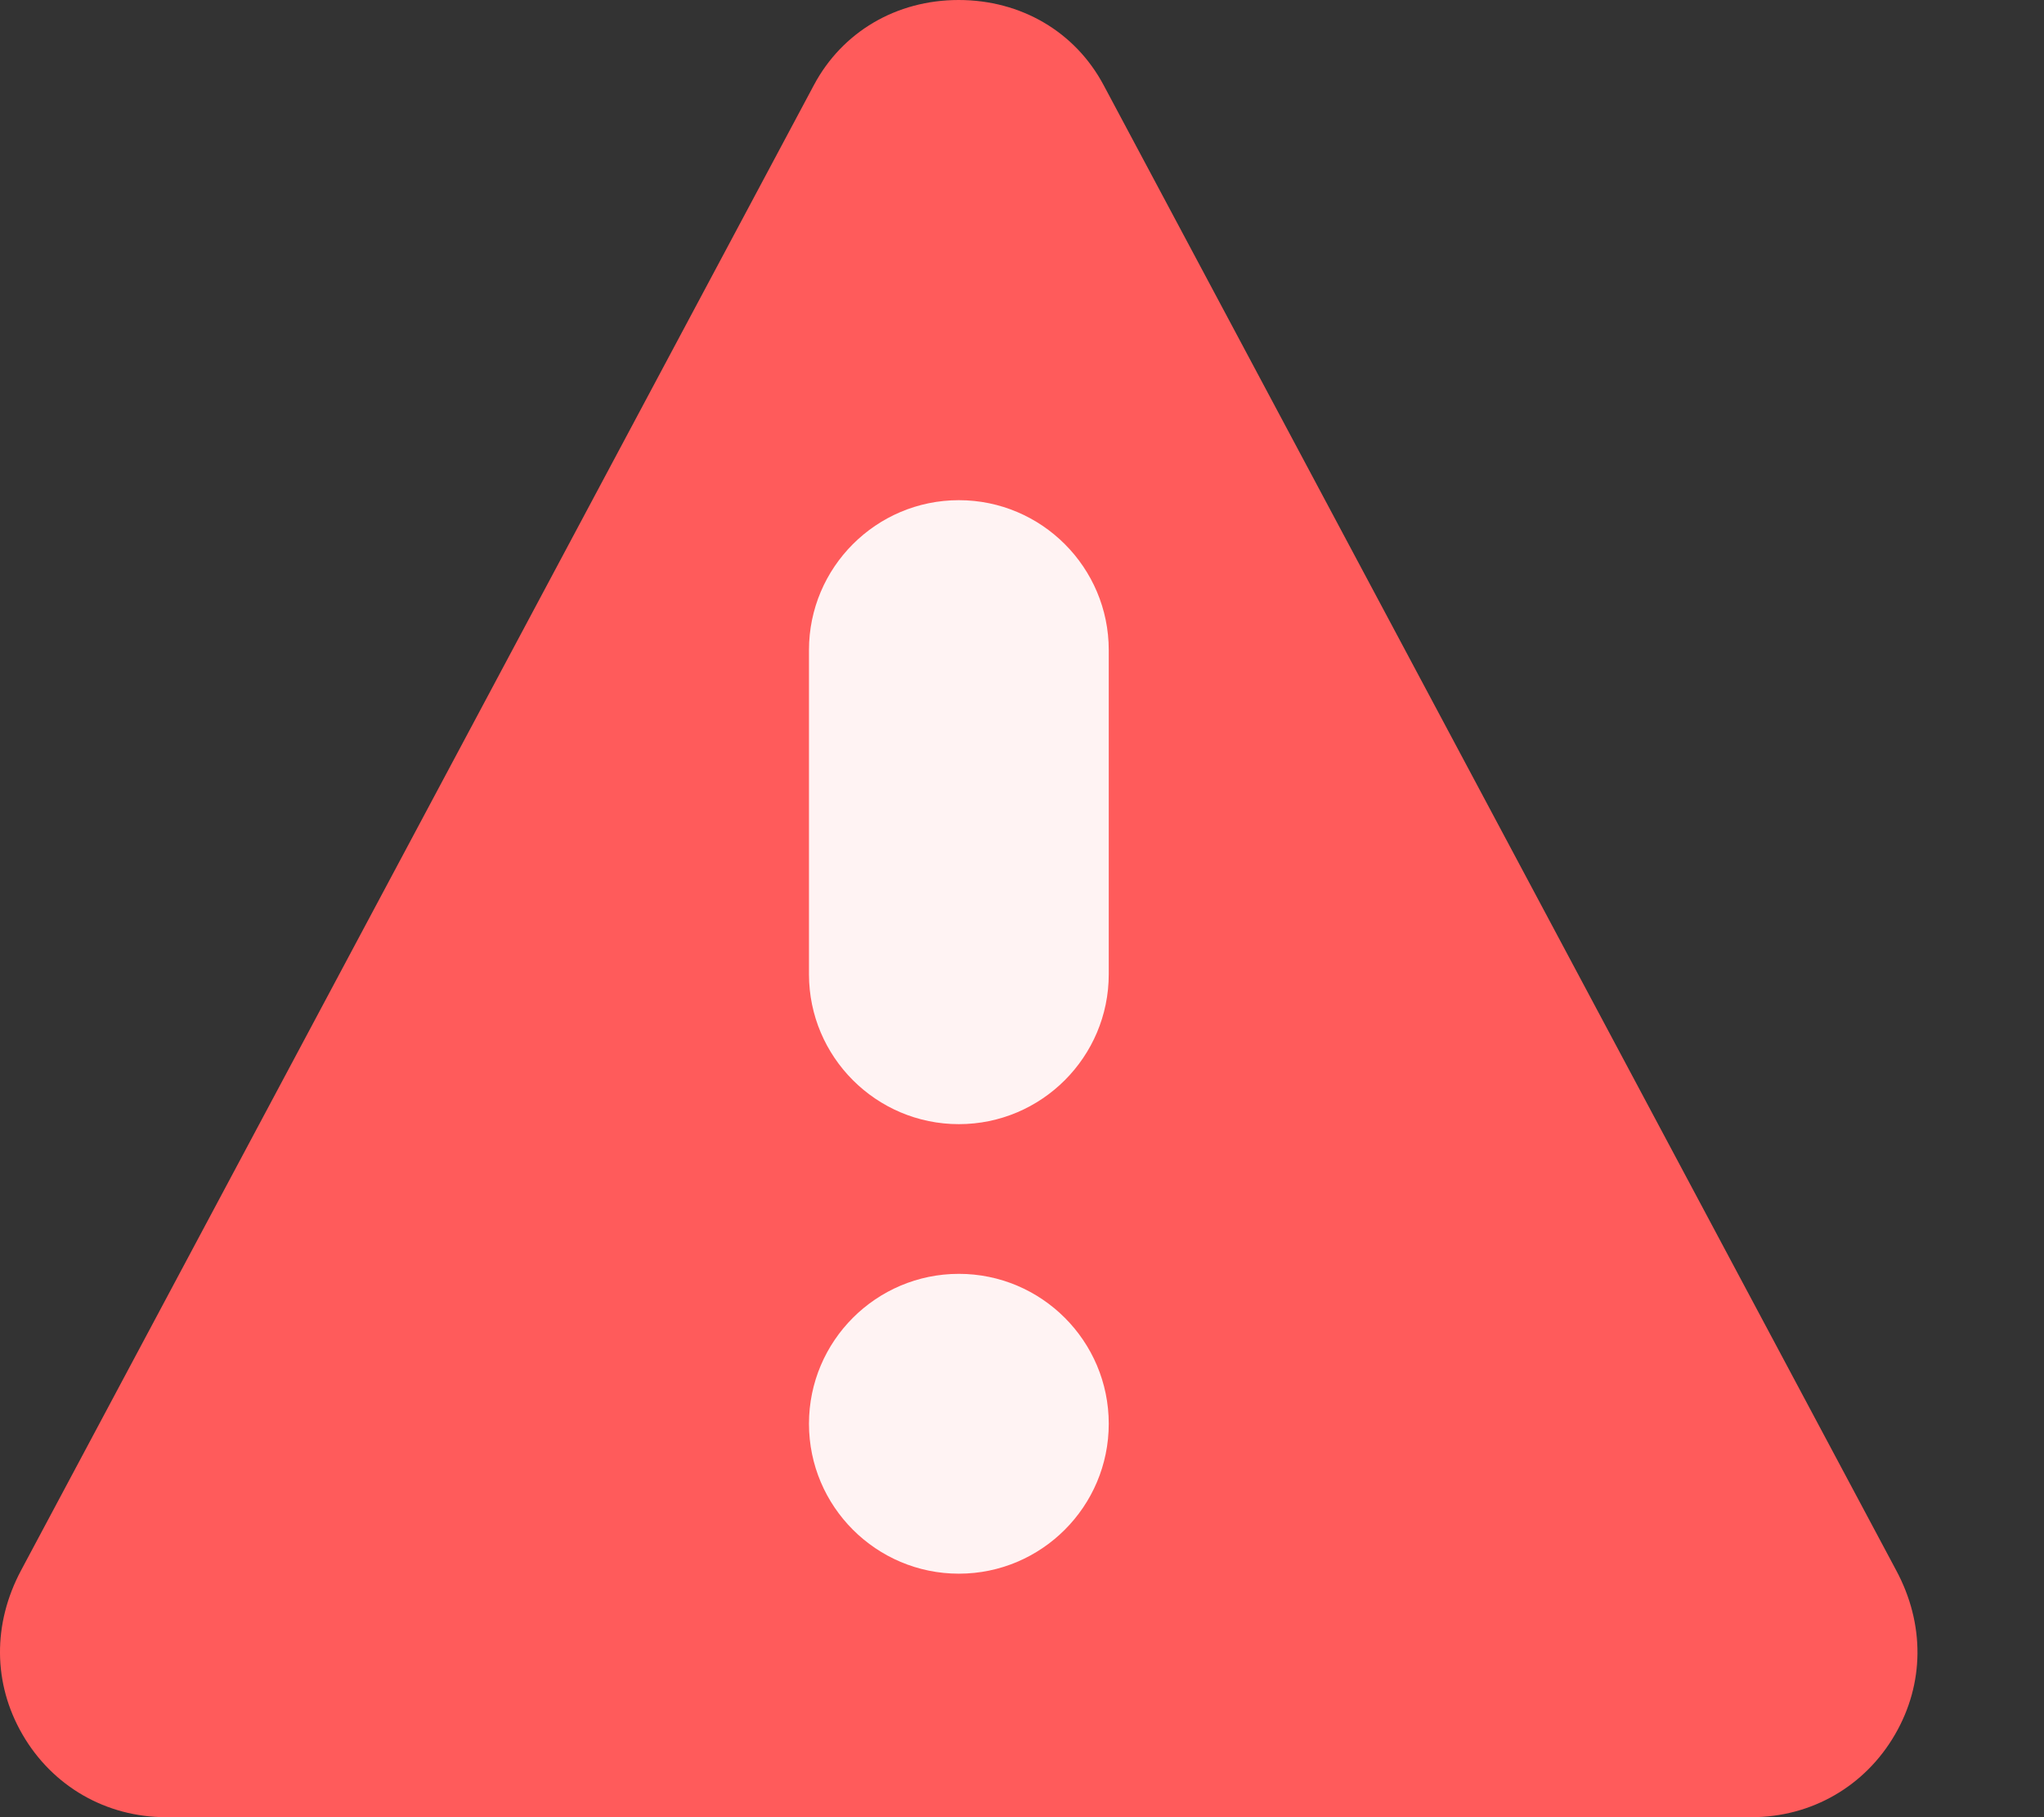 <svg width="9" height="8" viewBox="0 0 9 8" fill="none" xmlns="http://www.w3.org/2000/svg">
<rect x="0" y="0" width="9" height="8" fill="#333333" stroke="none"/>
<path d="M7.712 8H0.731C0.467 8 0.231 7.864 0.099 7.636C-0.031 7.412 -0.033 7.149 0.093 6.913L3.584 0.374C3.709 0.14 3.947 0 4.221 0C4.496 0 4.734 0.14 4.859 0.374L8.349 6.913C8.476 7.149 8.474 7.412 8.344 7.636C8.212 7.864 7.976 8 7.712 8Z" fill="#FF5B5B"/>
<path d="M4.222 6.928C3.858 6.928 3.562 6.632 3.562 6.268C3.562 5.904 3.858 5.608 4.222 5.608C4.586 5.608 4.882 5.904 4.882 6.268C4.882 6.632 4.586 6.928 4.222 6.928Z" fill="#FFF3F3"/>
<path d="M4.222 4.949C3.858 4.949 3.562 4.653 3.562 4.289V2.862C3.562 2.498 3.858 2.202 4.222 2.202C4.586 2.202 4.882 2.498 4.882 2.862V4.289C4.882 4.653 4.586 4.949 4.222 4.949Z" fill="#FFF3F3"/>
</svg>
